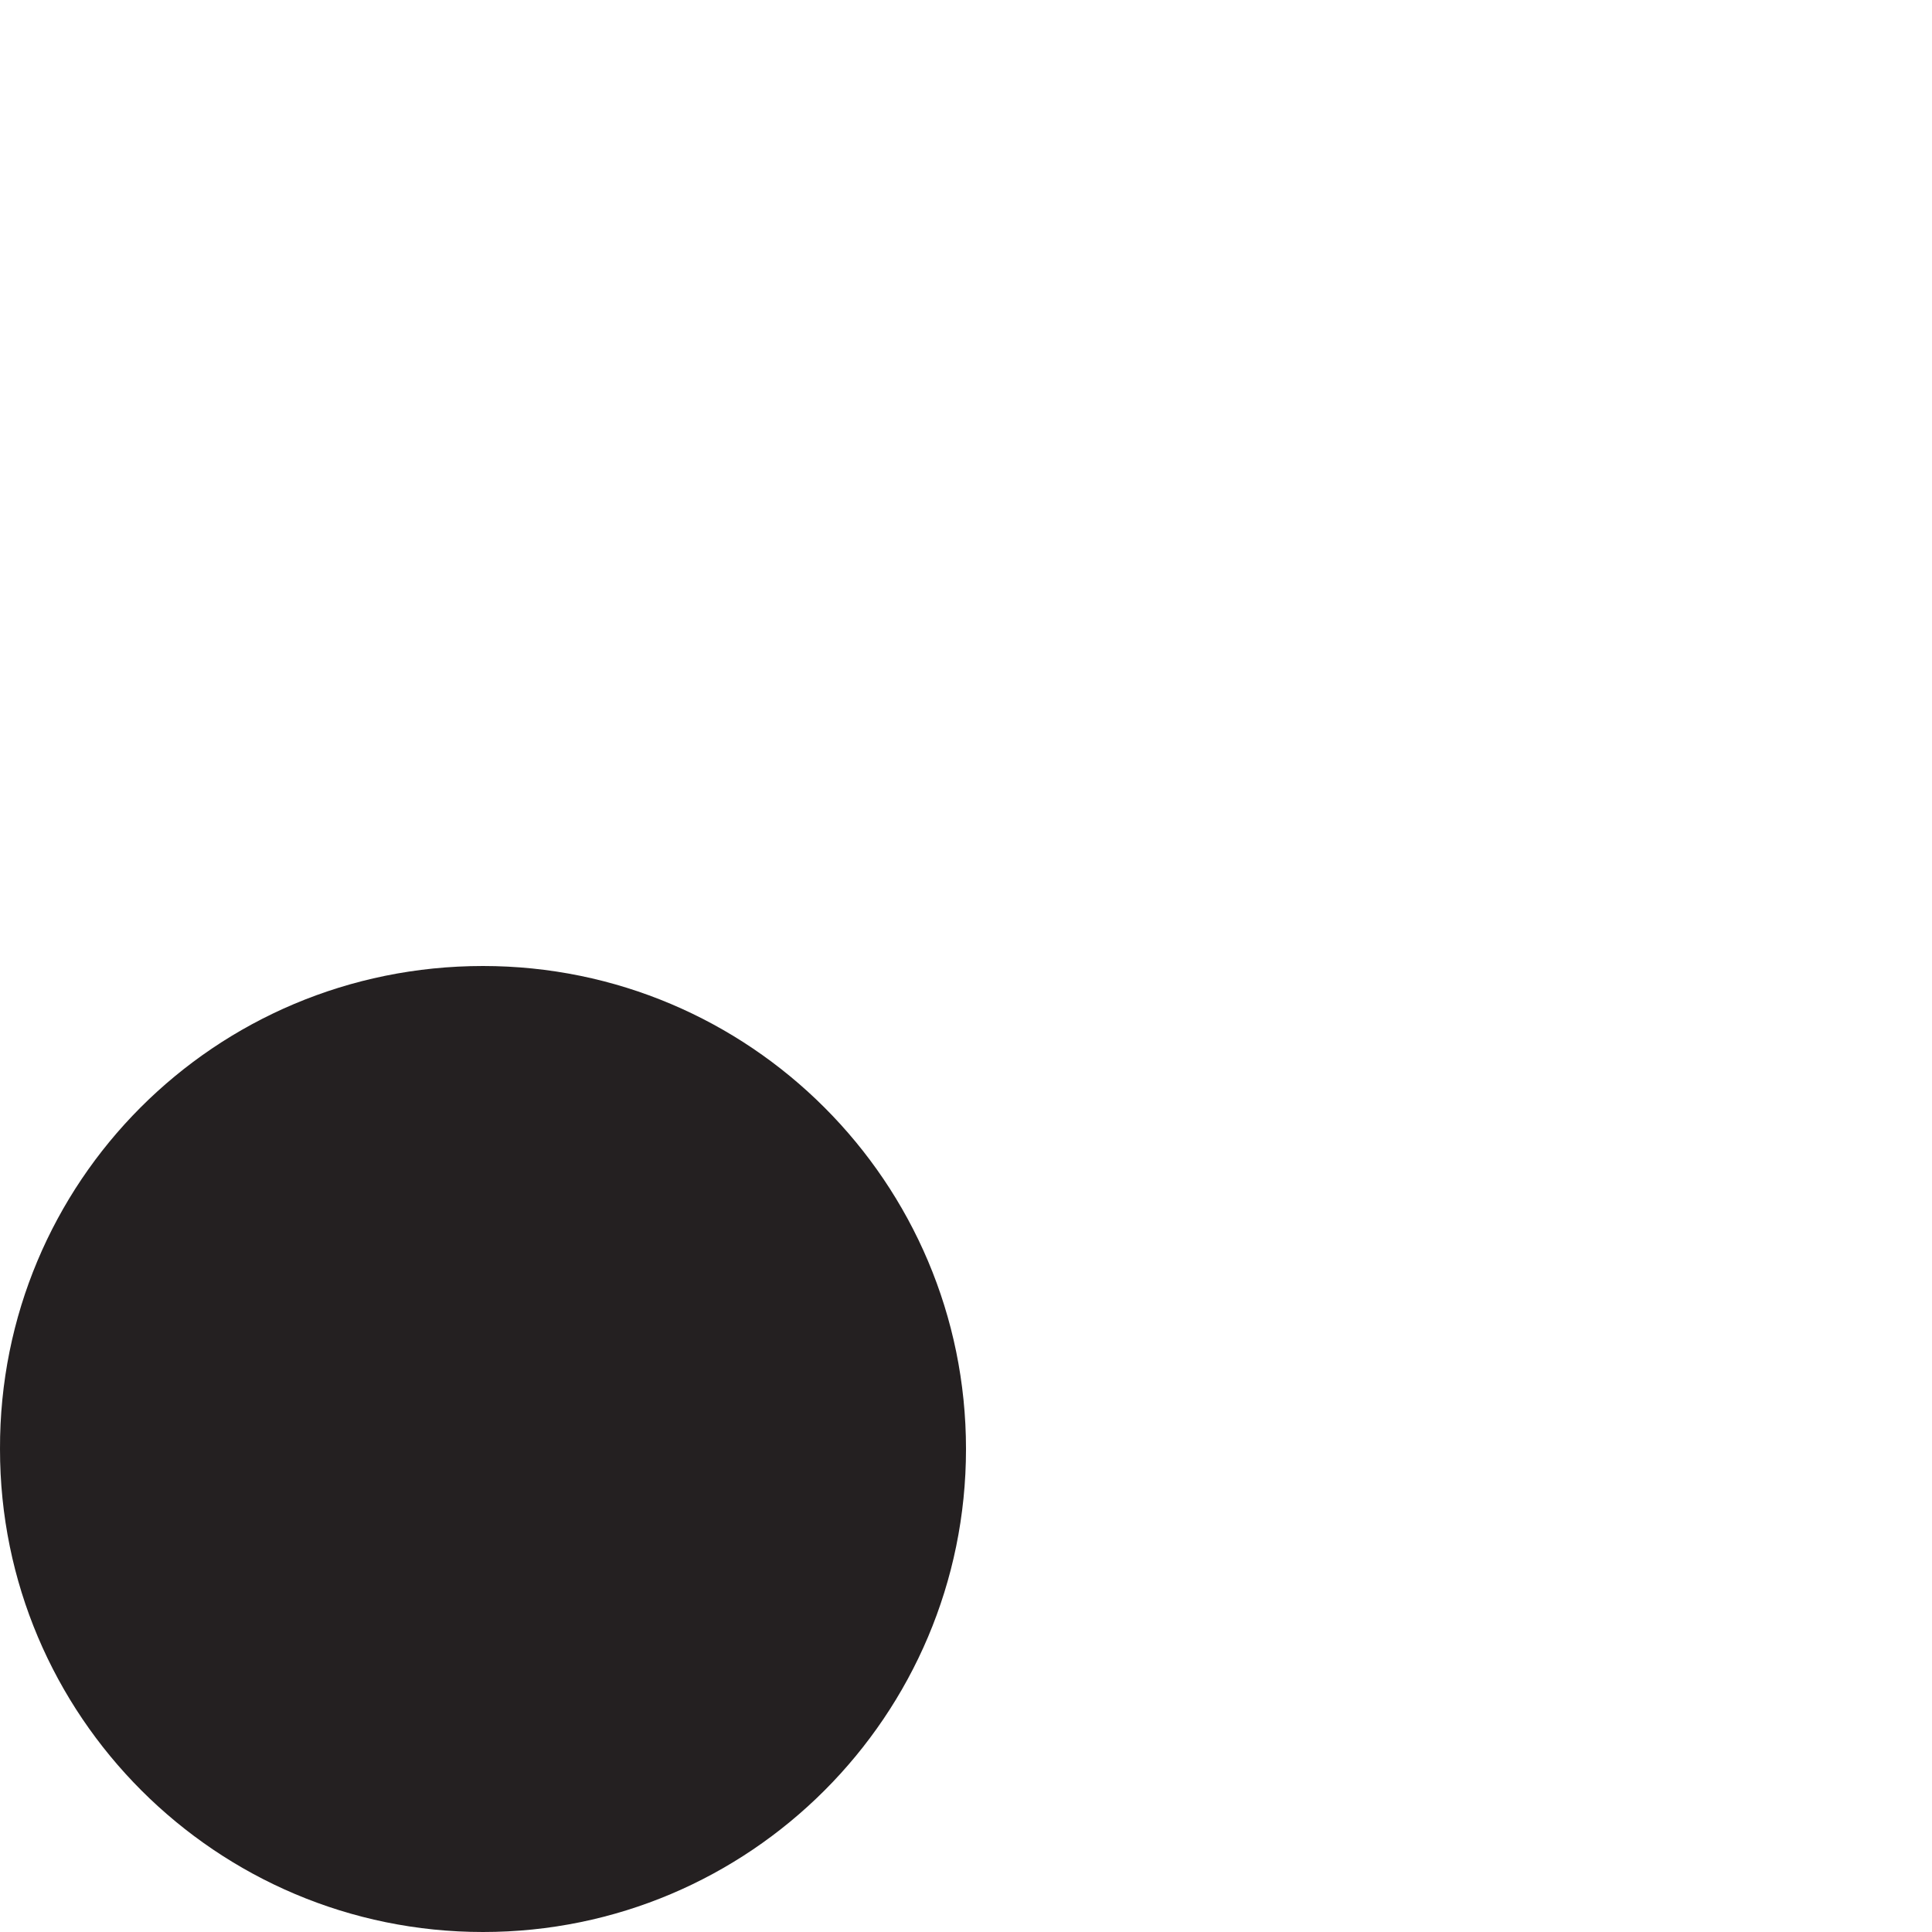 <?xml version="1.0" encoding="UTF-8" standalone="no"?>
<!-- Created with Inkscape (http://www.inkscape.org/) -->

<svg
     xmlns:dc="http://purl.org/dc/elements/1.1/"
     xmlns:cc="http://creativecommons.org/ns#"
     xmlns:rdf="http://www.w3.org/1999/02/22-rdf-syntax-ns#"
     xmlns:svg="http://www.w3.org/2000/svg"
     xmlns="http://www.w3.org/2000/svg"
     xmlns:sodipodi="http://sodipodi.sourceforge.net/DTD/sodipodi-0.dtd"
     xmlns:inkscape="http://www.inkscape.org/namespaces/inkscape"
     width="1mm"
     height="1mm"
     viewBox="0 0 1 1"
     version="1.1"
     id="svg10127"
     inkscape:version="0.92.3 (2405546, 2018-03-11)"
     sodipodi:docname="SENSOR-ME4.ink.svg"
     inkscape:label="BB0001-Relays">
    <title
         id="title8220">Mesheven Default Template</title>
    <defs
         id="defs10121">
        <clipPath
             clipPathUnits="userSpaceOnUse"
             id="clipPath612757">
            <path
                 d="m 347.489,277.492 h 82.205 v -35.15 h -82.205 z"
                 id="path612755"
                 inkscape:connector-curvature="0" />
        </clipPath>
        <clipPath
             clipPathUnits="userSpaceOnUse"
             id="clipPath612313">
            <path
                 d="M 0,426.197 H 539.583 V 0 H 0 Z"
                 id="path612311"
                 inkscape:connector-curvature="0" />
        </clipPath>
        <clipPath
             clipPathUnits="userSpaceOnUse"
             id="clipPath611977">
            <path
                 d="M 0,426.197 H 539.583 V 0 H 0 Z"
                 id="path611975"
                 inkscape:connector-curvature="0" />
        </clipPath>
        <clipPath
             clipPathUnits="userSpaceOnUse"
             id="clipPath612733-5">
            <path
                 d="M 0,426.197 H 539.583 V 0 H 0 Z"
                 id="path612731-6"
                 inkscape:connector-curvature="0" />
        </clipPath>
        <clipPath
             clipPathUnits="userSpaceOnUse"
             id="clipPath612757-3">
            <path
                 d="m 347.489,277.492 h 82.205 v -35.15 h -82.205 z"
                 id="path612755-0"
                 inkscape:connector-curvature="0" />
        </clipPath>
        <marker
             style="overflow:visible"
             refY="0"
             refX="0"
             orient="auto"
             inkscape:stockid="Arrow2Sstart"
             inkscape:isstock="true"
             id="Arrow2Sstart">
            <path
                 inkscape:connector-curvature="0"
                 transform="matrix(0.3,0,0,0.3,-0.69,0)"
                 style="fill:#000000;fill-opacity:1;stroke:#000000;stroke-opacity:1"
                 id="Arrow2SstartPath"
                 d="M 8.72,4.03 -2.21,0.02 8.72,-4 c -1.75,2.37 -1.74,5.62 0,8.03 z" />
        </marker>
        <marker
             style="overflow:visible"
             refY="0"
             refX="0"
             orient="auto"
             inkscape:stockid="Arrow2Send"
             inkscape:isstock="true"
             id="Arrow2Send">
            <path
                 inkscape:connector-curvature="0"
                 transform="matrix(-0.3,0,0,-0.3,0.69,0)"
                 style="fill:#000000;fill-opacity:1;stroke:#000000;stroke-opacity:1"
                 id="Arrow2SendPath"
                 d="M 8.72,4.03 -2.21,0.02 8.72,-4 c -1.75,2.37 -1.74,5.62 0,8.03 z" />
        </marker>
        <clipPath
             id="clipPath612733-5-5"
             clipPathUnits="userSpaceOnUse">
            <path
                 inkscape:connector-curvature="0"
                 id="path612731-6-6"
                 d="M 0,426.197 H 539.583 V 0 H 0 Z" />
        </clipPath>
        <clipPath
             id="clipPath612733-5-2"
             clipPathUnits="userSpaceOnUse">
            <path
                 inkscape:connector-curvature="0"
                 id="path612731-6-60"
                 d="M 0,426.197 H 539.583 V 0 H 0 Z" />
        </clipPath>
        <clipPath
             id="clipPath612395"
             clipPathUnits="userSpaceOnUse">
            <path
                 inkscape:connector-curvature="0"
                 id="path612393"
                 d="M 0,426.197 H 539.583 V 0 H 0 Z" />
        </clipPath>
        <clipPath
             id="clipPath612395-1"
             clipPathUnits="userSpaceOnUse">
            <path
                 inkscape:connector-curvature="0"
                 id="path612393-5"
                 d="M 0,426.197 H 539.583 V 0 H 0 Z" />
        </clipPath>
    </defs>
    <sodipodi:namedview
         id="base"
         pagecolor="#f8f8f0"
         bordercolor="#ff0000"
         borderopacity="1"
         inkscape:pageopacity="0"
         inkscape:pageshadow="2"
         inkscape:zoom="1"
         inkscape:cx="486.11012"
         inkscape:cy="149.02988"
         inkscape:document-units="mm"
         inkscape:current-layer="svg10127"
         showgrid="true"
         fit-margin-top="0"
         fit-margin-left="0"
         fit-margin-right="0"
         fit-margin-bottom="0"
         showborder="true"
         inkscape:window-width="1920"
         inkscape:window-height="1027"
         inkscape:window-x="-8"
         inkscape:window-y="-8"
         inkscape:window-maximized="1"
         units="mm"
         inkscape:snap-bbox="true"
         inkscape:snap-bbox-edge-midpoints="false"
         inkscape:snap-bbox-midpoints="true"
         inkscape:object-nodes="true"
         inkscape:snap-midpoints="true"
         inkscape:snap-object-midpoints="true"
         inkscape:snap-center="false"
         inkscape:snap-nodes="false"
         inkscape:snap-others="false"
         inkscape:bbox-paths="false"
         inkscape:bbox-nodes="false"
         gridtolerance="10"
         inkscape:object-paths="true"
         inkscape:snap-intersection-paths="true"
         objecttolerance="10"
         guidetolerance="10"
         inkscape:snap-perpendicular="true"
         inkscape:snap-tangential="true"
         inkscape:snap-smooth-nodes="true"
         inkscape:pagecheckerboard="false"
         borderlayer="true"
         inkscape:showpageshadow="false"
         inkscape:measure-start="132.766,154.375"
         inkscape:measure-end="128.766,158.297">
        <inkscape:grid
             type="xygrid"
             id="grid7157"
             spacingx="1"
             spacingy="1"
             dotted="false"
             units="mm"
             originx="0"
             originy="0"
             color="#000000"
             opacity="0.078"
             empcolor="#000000"
             empopacity="0.251" />
    </sodipodi:namedview>
    <circle
         style="opacity:1;vector-effect:none;fill:#51abe4;fill-opacity:1;stroke:#231f20;stroke-width:0.176;stroke-linecap:butt;stroke-linejoin:miter;stroke-miterlimit:10;stroke-dasharray:none;stroke-dashoffset:0;stroke-opacity:1"
         id="circle76736"
         r="16"
         cy="-40"
         cx="36" />
    <circle
         cx="36"
         cy="-40"
         r="12.5"
         id="circle78514"
         style="opacity:1;vector-effect:none;fill:#3c7da8;fill-opacity:1;stroke:#231f20;stroke-width:0.176;stroke-linecap:butt;stroke-linejoin:miter;stroke-miterlimit:10;stroke-dasharray:none;stroke-dashoffset:0;stroke-opacity:1" />
    <circle
         style="opacity:1;vector-effect:none;fill:#51abe4;fill-opacity:1;stroke:#231f20;stroke-width:0.176;stroke-linecap:butt;stroke-linejoin:miter;stroke-miterlimit:10;stroke-dasharray:none;stroke-dashoffset:0;stroke-opacity:1"
         id="circle78516"
         r="10"
         cy="-40"
         cx="36" />
    <circle
         cx="36"
         cy="-40"
         r="8"
         id="circle78518"
         style="opacity:1;vector-effect:none;fill:#438dbc;fill-opacity:1;stroke:#231f20;stroke-width:0.176;stroke-linecap:butt;stroke-linejoin:miter;stroke-miterlimit:10;stroke-dasharray:none;stroke-dashoffset:0;stroke-opacity:1" />
    <circle
         style="opacity:1;vector-effect:none;fill:#bdbcbc;fill-opacity:1;stroke:#231f20;stroke-width:0.176;stroke-linecap:butt;stroke-linejoin:miter;stroke-miterlimit:10;stroke-dasharray:none;stroke-dashoffset:0;stroke-opacity:1"
         id="circle78520"
         r="7.5"
         cy="-40"
         cx="36" />
    <path
         inkscape:connector-curvature="0"
         id="path70353"
         style="fill:#242021;fill-opacity:1;fill-rule:nonzero;stroke:none;stroke-width:0.353"
         d="m 41.48,-35.934 c 0.098,0.097 0.098,0.256 0,0.353 -0.098,0.098 -0.256,0.098 -0.353,0 -0.098,-0.098 -0.098,-0.256 0,-0.353 0.097,-0.098 0.256,-0.098 0.353,0" />
    <path
         inkscape:connector-curvature="0"
         id="path70357"
         style="fill:#242021;fill-opacity:1;fill-rule:nonzero;stroke:none;stroke-width:0.353"
         d="m 40.42,-34.874 c 0.097,0.098 0.097,0.256 0,0.353 -0.098,0.098 -0.256,0.098 -0.353,0 -0.098,-0.097 -0.098,-0.256 0,-0.353 0.097,-0.098 0.256,-0.098 0.353,0" />
    <path
         inkscape:connector-curvature="0"
         id="path70361"
         style="fill:#242021;fill-opacity:1;fill-rule:nonzero;stroke:none;stroke-width:0.353"
         d="m 42.541,-39.116 c 0.097,0.098 0.097,0.256 0,0.353 -0.098,0.098 -0.256,0.098 -0.353,0 -0.098,-0.097 -0.098,-0.256 0,-0.353 0.097,-0.098 0.256,-0.098 0.353,0" />
    <path
         inkscape:connector-curvature="0"
         id="path70365"
         style="fill:#242021;fill-opacity:1;fill-rule:nonzero;stroke:none;stroke-width:0.353"
         d="m 41.48,-38.055 c 0.098,0.097 0.098,0.256 0,0.353 -0.098,0.098 -0.256,0.098 -0.353,0 -0.098,-0.098 -0.098,-0.256 0,-0.353 0.097,-0.098 0.256,-0.098 0.353,0" />
    <path
         inkscape:connector-curvature="0"
         id="path70369"
         style="fill:#242021;fill-opacity:1;fill-rule:nonzero;stroke:none;stroke-width:0.353"
         d="m 40.42,-36.995 c 0.097,0.098 0.097,0.256 0,0.353 -0.098,0.098 -0.256,0.098 -0.353,0 -0.098,-0.097 -0.098,-0.256 0,-0.353 0.097,-0.098 0.256,-0.098 0.353,0" />
    <path
         inkscape:connector-curvature="0"
         id="path70373"
         style="fill:#242021;fill-opacity:1;fill-rule:nonzero;stroke:none;stroke-width:0.353"
         d="m 39.359,-35.934 c 0.098,0.097 0.098,0.256 0,0.353 -0.098,0.098 -0.256,0.098 -0.353,0 -0.098,-0.098 -0.098,-0.256 0,-0.353 0.097,-0.098 0.256,-0.098 0.353,0" />
    <path
         inkscape:connector-curvature="0"
         id="path70377"
         style="fill:#242021;fill-opacity:1;fill-rule:nonzero;stroke:none;stroke-width:0.353"
         d="m 38.298,-34.874 c 0.097,0.098 0.097,0.256 0,0.353 -0.098,0.098 -0.256,0.098 -0.353,0 -0.098,-0.097 -0.098,-0.256 0,-0.353 0.097,-0.098 0.256,-0.098 0.353,0" />
    <path
         inkscape:connector-curvature="0"
         id="path70381"
         style="fill:#242021;fill-opacity:1;fill-rule:nonzero;stroke:none;stroke-width:0.353"
         d="m 37.238,-33.813 c 0.098,0.097 0.098,0.256 0,0.353 -0.098,0.098 -0.256,0.098 -0.353,0 -0.098,-0.098 -0.098,-0.256 0,-0.353 0.097,-0.098 0.256,-0.098 0.353,0" />
    <path
         inkscape:connector-curvature="0"
         id="path70385"
         style="fill:#242021;fill-opacity:1;fill-rule:nonzero;stroke:none;stroke-width:0.353"
         d="m 42.541,-41.237 c 0.097,0.098 0.097,0.256 0,0.353 -0.098,0.098 -0.256,0.098 -0.353,0 -0.098,-0.097 -0.098,-0.256 0,-0.353 0.097,-0.098 0.256,-0.098 0.353,0" />
    <path
         inkscape:connector-curvature="0"
         id="path70389"
         style="fill:#242021;fill-opacity:1;fill-rule:nonzero;stroke:none;stroke-width:0.353"
         d="m 41.48,-40.177 c 0.098,0.097 0.098,0.256 0,0.353 -0.098,0.098 -0.256,0.098 -0.353,0 -0.098,-0.098 -0.098,-0.256 0,-0.353 0.097,-0.098 0.256,-0.098 0.353,0" />
    <path
         inkscape:connector-curvature="0"
         id="path70393"
         style="fill:#242021;fill-opacity:1;fill-rule:nonzero;stroke:none;stroke-width:0.353"
         d="m 40.42,-39.116 c 0.097,0.098 0.097,0.256 0,0.353 -0.098,0.098 -0.256,0.098 -0.353,0 -0.098,-0.097 -0.098,-0.256 0,-0.353 0.097,-0.098 0.256,-0.098 0.353,0" />
    <path
         inkscape:connector-curvature="0"
         id="path70397"
         style="fill:#242021;fill-opacity:1;fill-rule:nonzero;stroke:none;stroke-width:0.353"
         d="m 39.359,-38.055 c 0.098,0.097 0.098,0.256 0,0.353 -0.098,0.098 -0.256,0.098 -0.353,0 -0.098,-0.098 -0.098,-0.256 0,-0.353 0.097,-0.098 0.256,-0.098 0.353,0" />
    <path
         inkscape:connector-curvature="0"
         id="path70401"
         style="fill:#242021;fill-opacity:1;fill-rule:nonzero;stroke:none;stroke-width:0.353"
         d="m 38.298,-36.995 c 0.097,0.098 0.097,0.256 0,0.353 -0.098,0.098 -0.256,0.098 -0.353,0 -0.098,-0.097 -0.098,-0.256 0,-0.353 0.097,-0.098 0.256,-0.098 0.353,0" />
    <path
         inkscape:connector-curvature="0"
         id="path70405"
         style="fill:#242021;fill-opacity:1;fill-rule:nonzero;stroke:none;stroke-width:0.353"
         d="m 37.238,-35.934 c 0.098,0.097 0.098,0.256 0,0.353 -0.098,0.098 -0.256,0.098 -0.353,0 -0.098,-0.098 -0.098,-0.256 0,-0.353 0.097,-0.098 0.256,-0.098 0.353,0" />
    <path
         inkscape:connector-curvature="0"
         id="path70409"
         style="fill:#242021;fill-opacity:1;fill-rule:nonzero;stroke:none;stroke-width:0.353"
         d="m 36.177,-34.874 c 0.098,0.098 0.098,0.256 0,0.353 -0.097,0.098 -0.256,0.098 -0.353,0 -0.098,-0.097 -0.098,-0.256 0,-0.353 0.098,-0.098 0.256,-0.098 0.353,0" />
    <path
         inkscape:connector-curvature="0"
         id="path70413"
         style="fill:#242021;fill-opacity:1;fill-rule:nonzero;stroke:none;stroke-width:0.353"
         d="m 35.116,-33.813 c 0.098,0.097 0.098,0.256 0,0.353 -0.098,0.098 -0.256,0.098 -0.353,0 -0.098,-0.098 -0.098,-0.256 0,-0.353 0.097,-0.098 0.256,-0.098 0.353,0" />
    <path
         inkscape:connector-curvature="0"
         id="path70417"
         style="fill:#242021;fill-opacity:1;fill-rule:nonzero;stroke:none;stroke-width:0.353"
         d="m 41.48,-42.298 c 0.098,0.097 0.098,0.256 0,0.353 -0.098,0.098 -0.256,0.098 -0.353,0 -0.098,-0.098 -0.098,-0.256 0,-0.353 0.097,-0.098 0.256,-0.098 0.353,0" />
    <path
         inkscape:connector-curvature="0"
         id="path70421"
         style="fill:#242021;fill-opacity:1;fill-rule:nonzero;stroke:none;stroke-width:0.353"
         d="m 40.42,-41.237 c 0.097,0.098 0.097,0.256 0,0.353 -0.098,0.098 -0.256,0.098 -0.353,0 -0.098,-0.097 -0.098,-0.256 0,-0.353 0.097,-0.098 0.256,-0.098 0.353,0" />
    <path
         inkscape:connector-curvature="0"
         id="path70425"
         style="fill:#242021;fill-opacity:1;fill-rule:nonzero;stroke:none;stroke-width:0.353"
         d="m 39.359,-40.177 c 0.098,0.097 0.098,0.256 0,0.353 -0.098,0.098 -0.256,0.098 -0.353,0 -0.098,-0.098 -0.098,-0.256 0,-0.353 0.097,-0.098 0.256,-0.098 0.353,0" />
    <path
         inkscape:connector-curvature="0"
         id="path70429"
         style="fill:#242021;fill-opacity:1;fill-rule:nonzero;stroke:none;stroke-width:0.353"
         d="m 38.298,-39.116 c 0.097,0.098 0.097,0.256 0,0.353 -0.098,0.098 -0.256,0.098 -0.353,0 -0.098,-0.097 -0.098,-0.256 0,-0.353 0.097,-0.098 0.256,-0.098 0.353,0" />
    <path
         inkscape:connector-curvature="0"
         id="path70433"
         style="fill:#242021;fill-opacity:1;fill-rule:nonzero;stroke:none;stroke-width:0.353"
         d="m 37.238,-38.055 c 0.098,0.097 0.098,0.256 0,0.353 -0.098,0.098 -0.256,0.098 -0.353,0 -0.098,-0.098 -0.098,-0.256 0,-0.353 0.097,-0.098 0.256,-0.098 0.353,0" />
    <path
         inkscape:connector-curvature="0"
         id="path70437"
         style="fill:#242021;fill-opacity:1;fill-rule:nonzero;stroke:none;stroke-width:0.353"
         d="m 36.177,-36.995 c 0.098,0.098 0.098,0.256 0,0.353 -0.097,0.098 -0.256,0.098 -0.353,0 -0.098,-0.097 -0.098,-0.256 0,-0.353 0.098,-0.098 0.256,-0.098 0.353,0" />
    <path
         inkscape:connector-curvature="0"
         id="path70441"
         style="fill:#242021;fill-opacity:1;fill-rule:nonzero;stroke:none;stroke-width:0.353"
         d="m 35.116,-35.934 c 0.098,0.097 0.098,0.256 0,0.353 -0.098,0.098 -0.256,0.098 -0.353,0 -0.098,-0.098 -0.098,-0.256 0,-0.353 0.097,-0.098 0.256,-0.098 0.353,0" />
    <path
         inkscape:connector-curvature="0"
         id="path70445"
         style="fill:#242021;fill-opacity:1;fill-rule:nonzero;stroke:none;stroke-width:0.353"
         d="m 34.055,-34.874 c 0.098,0.098 0.098,0.256 0,0.353 -0.097,0.098 -0.256,0.098 -0.353,0 -0.098,-0.097 -0.098,-0.256 0,-0.353 0.098,-0.098 0.256,-0.098 0.353,0" />
    <path
         inkscape:connector-curvature="0"
         id="path70449"
         style="fill:#242021;fill-opacity:1;fill-rule:nonzero;stroke:none;stroke-width:0.353"
         d="m 41.48,-44.419 c 0.098,0.097 0.098,0.256 0,0.353 -0.098,0.098 -0.256,0.098 -0.353,0 -0.098,-0.098 -0.098,-0.256 0,-0.353 0.097,-0.098 0.256,-0.098 0.353,0" />
    <path
         inkscape:connector-curvature="0"
         id="path70453"
         style="fill:#242021;fill-opacity:1;fill-rule:nonzero;stroke:none;stroke-width:0.353"
         d="m 40.42,-43.359 c 0.097,0.098 0.097,0.256 0,0.353 -0.098,0.098 -0.256,0.098 -0.353,0 -0.098,-0.097 -0.098,-0.256 0,-0.353 0.097,-0.098 0.256,-0.098 0.353,0" />
    <path
         inkscape:connector-curvature="0"
         id="path70457"
         style="fill:#242021;fill-opacity:1;fill-rule:nonzero;stroke:none;stroke-width:0.353"
         d="m 39.359,-42.298 c 0.098,0.097 0.098,0.256 0,0.353 -0.098,0.098 -0.256,0.098 -0.353,0 -0.098,-0.098 -0.098,-0.256 0,-0.353 0.097,-0.098 0.256,-0.098 0.353,0" />
    <path
         inkscape:connector-curvature="0"
         id="path70461"
         style="fill:#242021;fill-opacity:1;fill-rule:nonzero;stroke:none;stroke-width:0.353"
         d="m 38.298,-41.237 c 0.097,0.098 0.097,0.256 0,0.353 -0.098,0.098 -0.256,0.098 -0.353,0 -0.098,-0.097 -0.098,-0.256 0,-0.353 0.097,-0.098 0.256,-0.098 0.353,0" />
    <path
         inkscape:connector-curvature="0"
         id="path70465"
         style="fill:#242021;fill-opacity:1;fill-rule:nonzero;stroke:none;stroke-width:0.353"
         d="m 37.238,-40.177 c 0.098,0.097 0.098,0.256 0,0.353 -0.098,0.098 -0.256,0.098 -0.353,0 -0.098,-0.098 -0.098,-0.256 0,-0.353 0.097,-0.098 0.256,-0.098 0.353,0" />
    <path
         inkscape:connector-curvature="0"
         id="path70469"
         style="fill:#242021;fill-opacity:1;fill-rule:nonzero;stroke:none;stroke-width:0.353"
         d="m 36.177,-39.116 c 0.098,0.098 0.098,0.256 0,0.353 -0.097,0.098 -0.256,0.098 -0.353,0 -0.098,-0.097 -0.098,-0.256 0,-0.353 0.098,-0.098 0.256,-0.098 0.353,0" />
    <path
         inkscape:connector-curvature="0"
         id="path70473"
         style="fill:#242021;fill-opacity:1;fill-rule:nonzero;stroke:none;stroke-width:0.353"
         d="m 35.116,-38.055 c 0.098,0.097 0.098,0.256 0,0.353 -0.098,0.098 -0.256,0.098 -0.353,0 -0.098,-0.098 -0.098,-0.256 0,-0.353 0.097,-0.098 0.256,-0.098 0.353,0" />
    <path
         inkscape:connector-curvature="0"
         id="path70477"
         style="fill:#242021;fill-opacity:1;fill-rule:nonzero;stroke:none;stroke-width:0.353"
         d="m 34.055,-36.995 c 0.098,0.098 0.098,0.256 0,0.353 -0.097,0.098 -0.256,0.098 -0.353,0 -0.098,-0.097 -0.098,-0.256 0,-0.353 0.098,-0.098 0.256,-0.098 0.353,0" />
    <path
         inkscape:connector-curvature="0"
         id="path70481"
         style="fill:#242021;fill-opacity:1;fill-rule:nonzero;stroke:none;stroke-width:0.353"
         d="m 32.995,-35.934 c 0.098,0.097 0.098,0.256 0,0.353 -0.098,0.098 -0.256,0.098 -0.353,0 -0.098,-0.098 -0.098,-0.256 0,-0.353 0.097,-0.098 0.256,-0.098 0.353,0" />
    <path
         inkscape:connector-curvature="0"
         id="path70485"
         style="fill:#242021;fill-opacity:1;fill-rule:nonzero;stroke:none;stroke-width:0.353"
         d="m 31.934,-34.874 c 0.098,0.098 0.098,0.256 0,0.353 -0.097,0.098 -0.256,0.098 -0.353,0 -0.098,-0.097 -0.098,-0.256 0,-0.353 0.098,-0.098 0.256,-0.098 0.353,0" />
    <path
         inkscape:connector-curvature="0"
         id="path70489"
         style="fill:#242021;fill-opacity:1;fill-rule:nonzero;stroke:none;stroke-width:0.353"
         d="m 40.42,-45.48 c 0.097,0.098 0.097,0.256 0,0.353 -0.098,0.098 -0.256,0.098 -0.353,0 -0.098,-0.097 -0.098,-0.256 0,-0.353 0.097,-0.098 0.256,-0.098 0.353,0" />
    <path
         inkscape:connector-curvature="0"
         id="path70493"
         style="fill:#242021;fill-opacity:1;fill-rule:nonzero;stroke:none;stroke-width:0.353"
         d="m 39.359,-44.419 c 0.098,0.097 0.098,0.256 0,0.353 -0.098,0.098 -0.256,0.098 -0.353,0 -0.098,-0.098 -0.098,-0.256 0,-0.353 0.097,-0.098 0.256,-0.098 0.353,0" />
    <path
         inkscape:connector-curvature="0"
         id="path70497"
         style="fill:#242021;fill-opacity:1;fill-rule:nonzero;stroke:none;stroke-width:0.353"
         d="m 38.298,-43.359 c 0.097,0.098 0.097,0.256 0,0.353 -0.098,0.098 -0.256,0.098 -0.353,0 -0.098,-0.097 -0.098,-0.256 0,-0.353 0.097,-0.098 0.256,-0.098 0.353,0" />
    <path
         inkscape:connector-curvature="0"
         id="path70501"
         style="fill:#242021;fill-opacity:1;fill-rule:nonzero;stroke:none;stroke-width:0.353"
         d="m 37.238,-42.298 c 0.098,0.097 0.098,0.256 0,0.353 -0.098,0.098 -0.256,0.098 -0.353,0 -0.098,-0.098 -0.098,-0.256 0,-0.353 0.097,-0.098 0.256,-0.098 0.353,0" />
    <path
         inkscape:connector-curvature="0"
         id="path70505"
         style="fill:#242021;fill-opacity:1;fill-rule:nonzero;stroke:none;stroke-width:0.353"
         d="m 36.177,-41.237 c 0.098,0.098 0.098,0.256 0,0.353 -0.097,0.098 -0.256,0.098 -0.353,0 -0.098,-0.097 -0.098,-0.256 0,-0.353 0.098,-0.098 0.256,-0.098 0.353,0" />
    <path
         inkscape:connector-curvature="0"
         id="path70509"
         style="fill:#242021;fill-opacity:1;fill-rule:nonzero;stroke:none;stroke-width:0.353"
         d="m 35.116,-40.177 c 0.098,0.097 0.098,0.256 0,0.353 -0.098,0.098 -0.256,0.098 -0.353,0 -0.098,-0.098 -0.098,-0.256 0,-0.353 0.097,-0.098 0.256,-0.098 0.353,0" />
    <path
         inkscape:connector-curvature="0"
         id="path70513"
         style="fill:#242021;fill-opacity:1;fill-rule:nonzero;stroke:none;stroke-width:0.353"
         d="m 34.055,-39.116 c 0.098,0.098 0.098,0.256 0,0.353 -0.097,0.098 -0.256,0.098 -0.353,0 -0.098,-0.097 -0.098,-0.256 0,-0.353 0.098,-0.098 0.256,-0.098 0.353,0" />
    <path
         inkscape:connector-curvature="0"
         id="path70517"
         style="fill:#242021;fill-opacity:1;fill-rule:nonzero;stroke:none;stroke-width:0.353"
         d="m 32.995,-38.055 c 0.098,0.097 0.098,0.256 0,0.353 -0.098,0.098 -0.256,0.098 -0.353,0 -0.098,-0.098 -0.098,-0.256 0,-0.353 0.097,-0.098 0.256,-0.098 0.353,0" />
    <path
         inkscape:connector-curvature="0"
         id="path70521"
         style="fill:#242021;fill-opacity:1;fill-rule:nonzero;stroke:none;stroke-width:0.353"
         d="m 31.934,-36.995 c 0.098,0.098 0.098,0.256 0,0.353 -0.097,0.098 -0.256,0.098 -0.353,0 -0.098,-0.097 -0.098,-0.256 0,-0.353 0.098,-0.098 0.256,-0.098 0.353,0" />
    <path
         inkscape:connector-curvature="0"
         id="path70525"
         style="fill:#242021;fill-opacity:1;fill-rule:nonzero;stroke:none;stroke-width:0.353"
         d="m 30.874,-35.934 c 0.098,0.097 0.098,0.256 0,0.353 -0.098,0.098 -0.256,0.098 -0.353,0 -0.098,-0.098 -0.098,-0.256 0,-0.353 0.097,-0.098 0.256,-0.098 0.353,0" />
    <path
         inkscape:connector-curvature="0"
         id="path70529"
         style="fill:#242021;fill-opacity:1;fill-rule:nonzero;stroke:none;stroke-width:0.353"
         d="m 38.298,-45.48 c 0.097,0.098 0.097,0.256 0,0.353 -0.098,0.098 -0.256,0.098 -0.353,0 -0.098,-0.097 -0.098,-0.256 0,-0.353 0.097,-0.098 0.256,-0.098 0.353,0" />
    <path
         inkscape:connector-curvature="0"
         id="path70533"
         style="fill:#242021;fill-opacity:1;fill-rule:nonzero;stroke:none;stroke-width:0.353"
         d="m 37.238,-44.419 c 0.098,0.097 0.098,0.256 0,0.353 -0.098,0.098 -0.256,0.098 -0.353,0 -0.098,-0.098 -0.098,-0.256 0,-0.353 0.097,-0.098 0.256,-0.098 0.353,0" />
    <path
         inkscape:connector-curvature="0"
         id="path70537"
         style="fill:#242021;fill-opacity:1;fill-rule:nonzero;stroke:none;stroke-width:0.353"
         d="m 36.177,-43.359 c 0.098,0.098 0.098,0.256 0,0.353 -0.097,0.098 -0.256,0.098 -0.353,0 -0.098,-0.097 -0.098,-0.256 0,-0.353 0.098,-0.098 0.256,-0.098 0.353,0" />
    <path
         inkscape:connector-curvature="0"
         id="path70541"
         style="fill:#242021;fill-opacity:1;fill-rule:nonzero;stroke:none;stroke-width:0.353"
         d="m 35.116,-42.298 c 0.098,0.097 0.098,0.256 0,0.353 -0.098,0.098 -0.256,0.098 -0.353,0 -0.098,-0.098 -0.098,-0.256 0,-0.353 0.097,-0.098 0.256,-0.098 0.353,0" />
    <path
         inkscape:connector-curvature="0"
         id="path70545"
         style="fill:#242021;fill-opacity:1;fill-rule:nonzero;stroke:none;stroke-width:0.353"
         d="m 34.055,-41.237 c 0.098,0.098 0.098,0.256 0,0.353 -0.097,0.098 -0.256,0.098 -0.353,0 -0.098,-0.097 -0.098,-0.256 0,-0.353 0.098,-0.098 0.256,-0.098 0.353,0" />
    <path
         inkscape:connector-curvature="0"
         id="path70549"
         style="fill:#242021;fill-opacity:1;fill-rule:nonzero;stroke:none;stroke-width:0.353"
         d="m 32.995,-40.177 c 0.098,0.097 0.098,0.256 0,0.353 -0.098,0.098 -0.256,0.098 -0.353,0 -0.098,-0.098 -0.098,-0.256 0,-0.353 0.097,-0.098 0.256,-0.098 0.353,0" />
    <path
         inkscape:connector-curvature="0"
         id="path70553"
         style="fill:#242021;fill-opacity:1;fill-rule:nonzero;stroke:none;stroke-width:0.353"
         d="m 31.934,-39.116 c 0.098,0.098 0.098,0.256 0,0.353 -0.097,0.098 -0.256,0.098 -0.353,0 -0.098,-0.097 -0.098,-0.256 0,-0.353 0.098,-0.098 0.256,-0.098 0.353,0" />
    <path
         inkscape:connector-curvature="0"
         id="path70557"
         style="fill:#242021;fill-opacity:1;fill-rule:nonzero;stroke:none;stroke-width:0.353"
         d="m 30.874,-38.055 c 0.098,0.097 0.098,0.256 0,0.353 -0.098,0.098 -0.256,0.098 -0.353,0 -0.098,-0.098 -0.098,-0.256 0,-0.353 0.097,-0.098 0.256,-0.098 0.353,0" />
    <path
         inkscape:connector-curvature="0"
         id="path70561"
         style="fill:#242021;fill-opacity:1;fill-rule:nonzero;stroke:none;stroke-width:0.353"
         d="m 37.238,-46.541 c 0.098,0.097 0.098,0.256 0,0.353 -0.098,0.098 -0.256,0.098 -0.353,0 -0.098,-0.098 -0.098,-0.256 0,-0.353 0.097,-0.098 0.256,-0.098 0.353,0" />
    <path
         inkscape:connector-curvature="0"
         id="path70565"
         style="fill:#242021;fill-opacity:1;fill-rule:nonzero;stroke:none;stroke-width:0.353"
         d="m 36.177,-45.48 c 0.098,0.098 0.098,0.256 0,0.353 -0.097,0.098 -0.256,0.098 -0.353,0 -0.098,-0.097 -0.098,-0.256 0,-0.353 0.098,-0.098 0.256,-0.098 0.353,0" />
    <path
         inkscape:connector-curvature="0"
         id="path70569"
         style="fill:#242021;fill-opacity:1;fill-rule:nonzero;stroke:none;stroke-width:0.353"
         d="m 35.116,-44.419 c 0.098,0.097 0.098,0.256 0,0.353 -0.098,0.098 -0.256,0.098 -0.353,0 -0.098,-0.098 -0.098,-0.256 0,-0.353 0.097,-0.098 0.256,-0.098 0.353,0" />
    <path
         inkscape:connector-curvature="0"
         id="path70573"
         style="fill:#242021;fill-opacity:1;fill-rule:nonzero;stroke:none;stroke-width:0.353"
         d="m 34.055,-43.359 c 0.098,0.098 0.098,0.256 0,0.353 -0.097,0.098 -0.256,0.098 -0.353,0 -0.098,-0.097 -0.098,-0.256 0,-0.353 0.098,-0.098 0.256,-0.098 0.353,0" />
    <path
         inkscape:connector-curvature="0"
         id="path70577"
         style="fill:#242021;fill-opacity:1;fill-rule:nonzero;stroke:none;stroke-width:0.353"
         d="m 32.995,-42.298 c 0.098,0.097 0.098,0.256 0,0.353 -0.098,0.098 -0.256,0.098 -0.353,0 -0.098,-0.098 -0.098,-0.256 0,-0.353 0.097,-0.098 0.256,-0.098 0.353,0" />
    <path
         inkscape:connector-curvature="0"
         id="path70581"
         style="fill:#242021;fill-opacity:1;fill-rule:nonzero;stroke:none;stroke-width:0.353"
         d="m 31.934,-41.237 c 0.098,0.098 0.098,0.256 0,0.353 -0.097,0.098 -0.256,0.098 -0.353,0 -0.098,-0.097 -0.098,-0.256 0,-0.353 0.098,-0.098 0.256,-0.098 0.353,0" />
    <path
         inkscape:connector-curvature="0"
         id="path70585"
         style="fill:#242021;fill-opacity:1;fill-rule:nonzero;stroke:none;stroke-width:0.353"
         d="m 30.874,-40.177 c 0.098,0.097 0.098,0.256 0,0.353 -0.098,0.098 -0.256,0.098 -0.353,0 -0.098,-0.098 -0.098,-0.256 0,-0.353 0.097,-0.098 0.256,-0.098 0.353,0" />
    <path
         inkscape:connector-curvature="0"
         id="path70589"
         style="fill:#242021;fill-opacity:1;fill-rule:nonzero;stroke:none;stroke-width:0.353"
         d="m 29.813,-39.116 c 0.098,0.098 0.098,0.256 0,0.353 -0.097,0.098 -0.256,0.098 -0.353,0 -0.098,-0.097 -0.098,-0.256 0,-0.353 0.098,-0.098 0.256,-0.098 0.353,0" />
    <path
         inkscape:connector-curvature="0"
         id="path70593"
         style="fill:#242021;fill-opacity:1;fill-rule:nonzero;stroke:none;stroke-width:0.353"
         d="m 35.116,-46.541 c 0.098,0.097 0.098,0.256 0,0.353 -0.098,0.098 -0.256,0.098 -0.353,0 -0.098,-0.098 -0.098,-0.256 0,-0.353 0.097,-0.098 0.256,-0.098 0.353,0" />
    <path
         inkscape:connector-curvature="0"
         id="path70597"
         style="fill:#242021;fill-opacity:1;fill-rule:nonzero;stroke:none;stroke-width:0.353"
         d="m 34.055,-45.48 c 0.098,0.098 0.098,0.256 0,0.353 -0.097,0.098 -0.256,0.098 -0.353,0 -0.098,-0.097 -0.098,-0.256 0,-0.353 0.098,-0.098 0.256,-0.098 0.353,0" />
    <path
         inkscape:connector-curvature="0"
         id="path70601"
         style="fill:#242021;fill-opacity:1;fill-rule:nonzero;stroke:none;stroke-width:0.353"
         d="m 32.995,-44.419 c 0.098,0.097 0.098,0.256 0,0.353 -0.098,0.098 -0.256,0.098 -0.353,0 -0.098,-0.098 -0.098,-0.256 0,-0.353 0.097,-0.098 0.256,-0.098 0.353,0" />
    <path
         inkscape:connector-curvature="0"
         id="path70605"
         style="fill:#242021;fill-opacity:1;fill-rule:nonzero;stroke:none;stroke-width:0.353"
         d="m 31.934,-43.359 c 0.098,0.098 0.098,0.256 0,0.353 -0.097,0.098 -0.256,0.098 -0.353,0 -0.098,-0.097 -0.098,-0.256 0,-0.353 0.098,-0.098 0.256,-0.098 0.353,0" />
    <path
         inkscape:connector-curvature="0"
         id="path70609"
         style="fill:#242021;fill-opacity:1;fill-rule:nonzero;stroke:none;stroke-width:0.353"
         d="m 30.874,-42.298 c 0.098,0.097 0.098,0.256 0,0.353 -0.098,0.098 -0.256,0.098 -0.353,0 -0.098,-0.098 -0.098,-0.256 0,-0.353 0.097,-0.098 0.256,-0.098 0.353,0" />
    <path
         inkscape:connector-curvature="0"
         id="path70613"
         style="fill:#242021;fill-opacity:1;fill-rule:nonzero;stroke:none;stroke-width:0.353"
         d="m 29.813,-41.237 c 0.098,0.098 0.098,0.256 0,0.353 -0.097,0.098 -0.256,0.098 -0.353,0 -0.098,-0.097 -0.098,-0.256 0,-0.353 0.098,-0.098 0.256,-0.098 0.353,0" />
    <path
         inkscape:connector-curvature="0"
         id="path70617"
         style="fill:#242021;fill-opacity:1;fill-rule:nonzero;stroke:none;stroke-width:0.353"
         d="m 31.934,-45.48 c 0.098,0.098 0.098,0.256 0,0.353 -0.097,0.098 -0.256,0.098 -0.353,0 -0.098,-0.097 -0.098,-0.256 0,-0.353 0.098,-0.098 0.256,-0.098 0.353,0" />
    <path
         inkscape:connector-curvature="0"
         id="path70621"
         style="fill:#242021;fill-opacity:1;fill-rule:nonzero;stroke:none;stroke-width:0.353"
         d="m 30.874,-44.419 c 0.098,0.097 0.098,0.256 0,0.353 -0.098,0.098 -0.256,0.098 -0.353,0 -0.098,-0.098 -0.098,-0.256 0,-0.353 0.097,-0.098 0.256,-0.098 0.353,0" />
    <path
         d="m 1.75,0.498 c 0.138,-1.58e-4 0.25,0.112 0.25,0.25 4.054e-4,0.138 -0.111,0.25 -0.25,0.25 -0.138,4.05e-4 -0.25,-0.111 -0.25,-0.25 -1.582e-4,-0.138 0.112,-0.25 0.25,-0.25"
         style="fill:#242021;fill-opacity:1;fill-rule:nonzero;stroke:none;stroke-width:0.353"
         id="path79163"
         inkscape:connector-curvature="0" />
    <path
         d="M 0.25,0.5 C 0.388,0.5 0.5,0.612 0.5,0.75 0.5,0.888 0.388,1 0.25,1 0.112,1 -9.06e-5,0.888 1.1e-6,0.75 -4.043e-4,0.612 0.111,0.5 0.25,0.5"
         style="fill:#242021;fill-opacity:1;fill-rule:nonzero;stroke:none;stroke-width:0.353"
         id="path79183"
         inkscape:connector-curvature="0" />
</svg>
